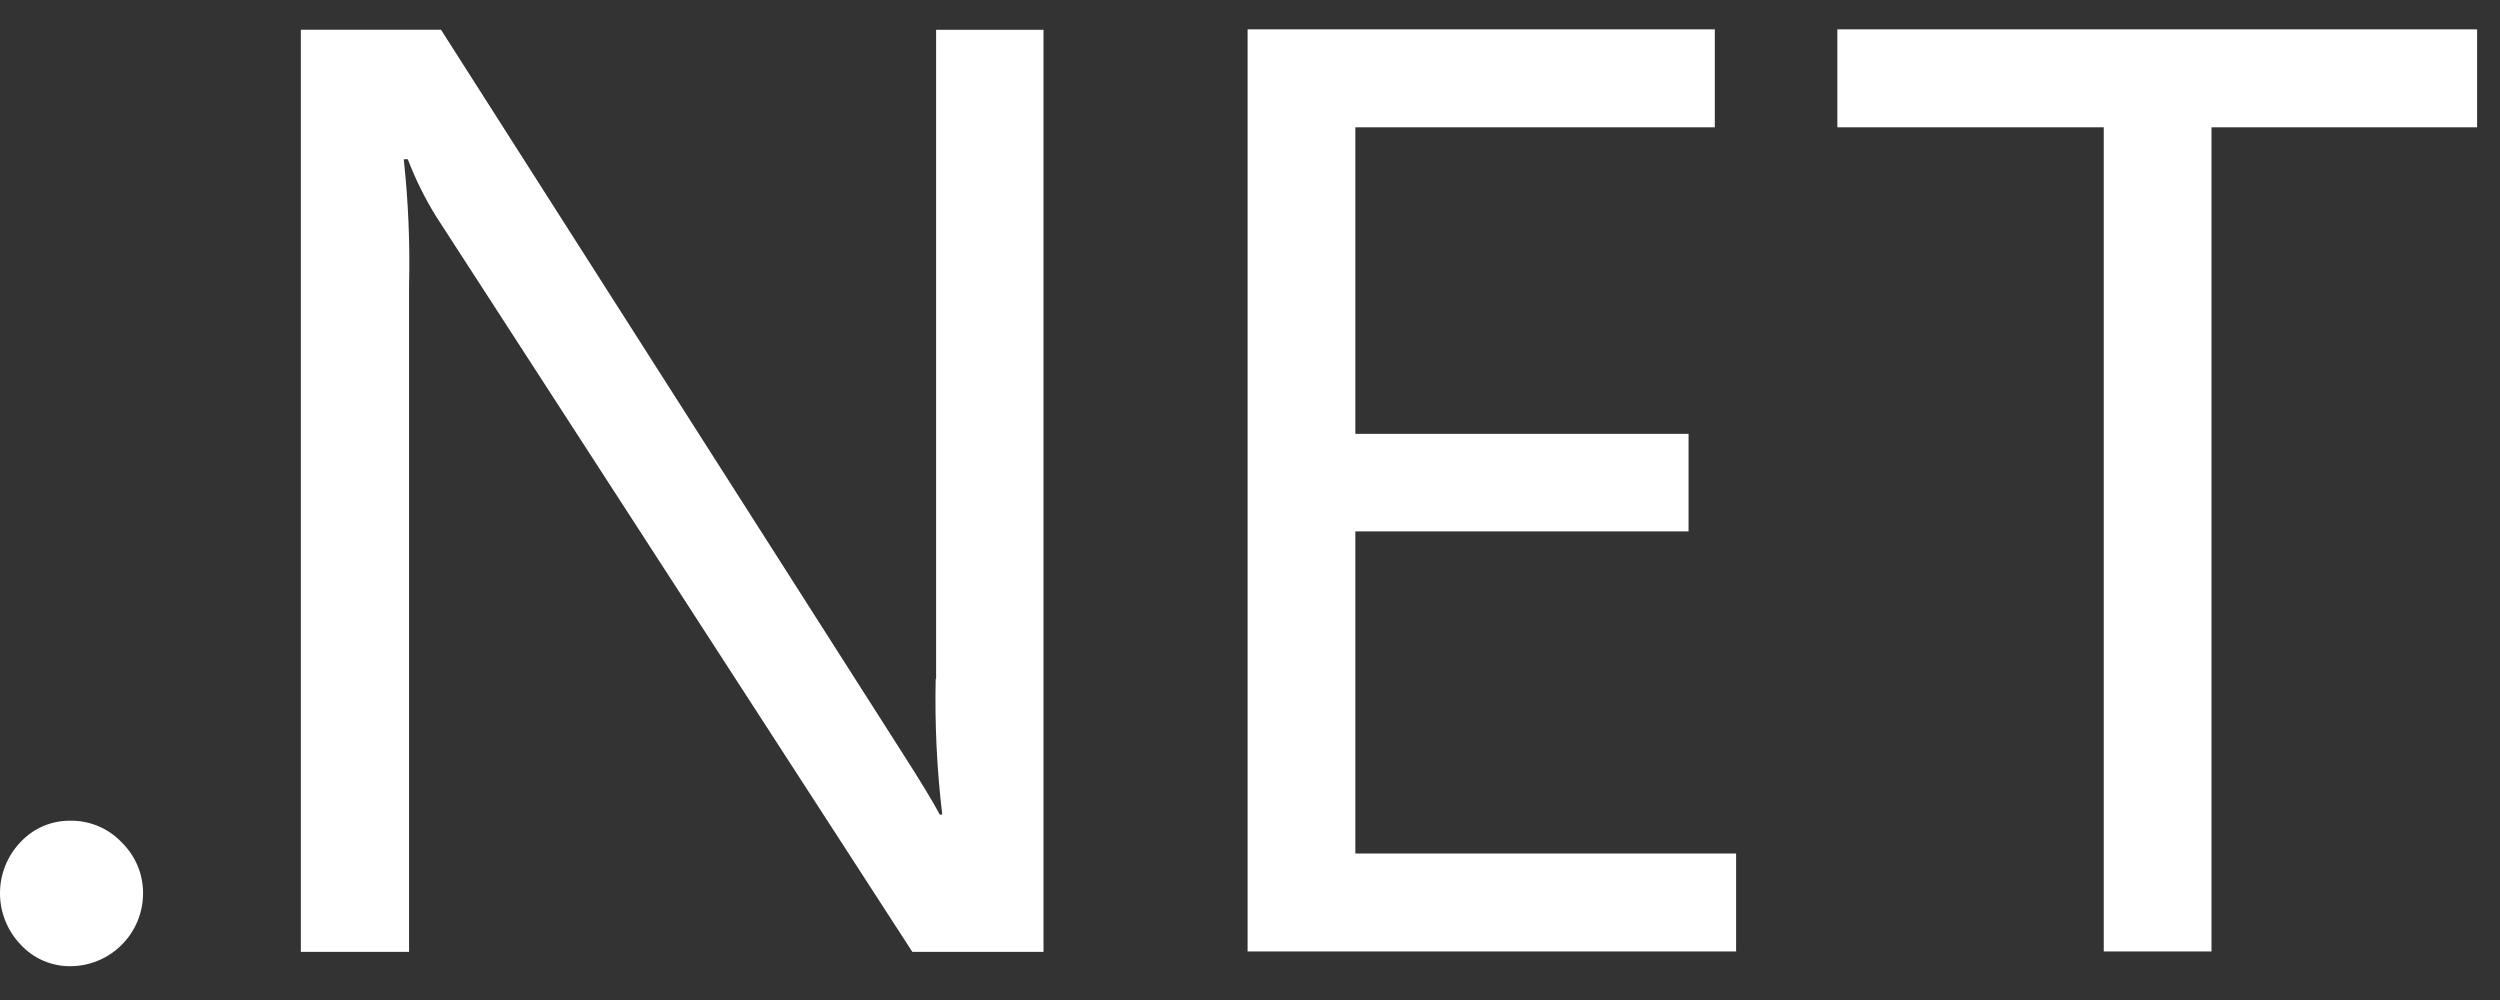 <?xml version="1.0" encoding="UTF-8" standalone="no"?>
<svg width="50px" height="20px" viewBox="0 0 50 20" version="1.1" xmlns="http://www.w3.org/2000/svg" xmlns:xlink="http://www.w3.org/1999/xlink">
    <rect x="0" y="0" width="50" height="20" fill="#333333" stroke="none"/>
    <!-- Generator: Sketch 39.1 (31720) - http://www.bohemiancoding.com/sketch -->
    <title>Group</title>
    <desc>Created with Sketch.</desc>
    <defs></defs>
    <g id="Page-1" stroke="none" stroke-width="1" fill="none" fill-rule="evenodd">
        <g id="Group" fill="#FFFFFF">
            <path d="M1.411,16.414 C1.032,16.409 0.669,16.564 0.411,16.841 C-0.137,17.414 -0.137,18.316 0.411,18.89 C0.667,19.17 1.03,19.328 1.411,19.324 C2.21,19.319 2.857,18.673 2.861,17.873 C2.865,17.488 2.711,17.118 2.435,16.849 C2.17,16.567 1.797,16.41 1.411,16.414" id="Shape"></path>
            <path d="M18.714,13.578 C18.694,14.485 18.738,15.392 18.845,16.292 L18.796,16.292 C18.665,16.046 18.419,15.636 18.05,15.062 L8.82,0.595 L6.017,0.595 L6.017,19.037 L8.181,19.037 L8.181,5.718 C8.202,4.872 8.166,4.026 8.075,3.185 L8.156,3.185 C8.31,3.588 8.502,3.975 8.73,4.341 L18.247,19.038 L20.87,19.038 L20.87,0.596 L18.722,0.596 L18.722,13.578 L18.714,13.578 L18.714,13.578 Z" id="Shape"></path>
            <polygon id="Shape" points="27.107 10.628 33.771 10.628 33.771 8.677 27.107 8.677 27.107 2.546 34.296 2.546 34.296 0.587 24.952 0.587 24.952 19.029 34.722 19.029 34.722 17.07 27.107 17.07"></polygon>
            <polygon id="Shape" points="36.747 2.546 42.075 2.546 42.075 19.029 44.23 19.029 44.23 2.546 49.542 2.546 49.542 0.587 36.747 0.587"></polygon>
        </g>
    </g>
</svg>